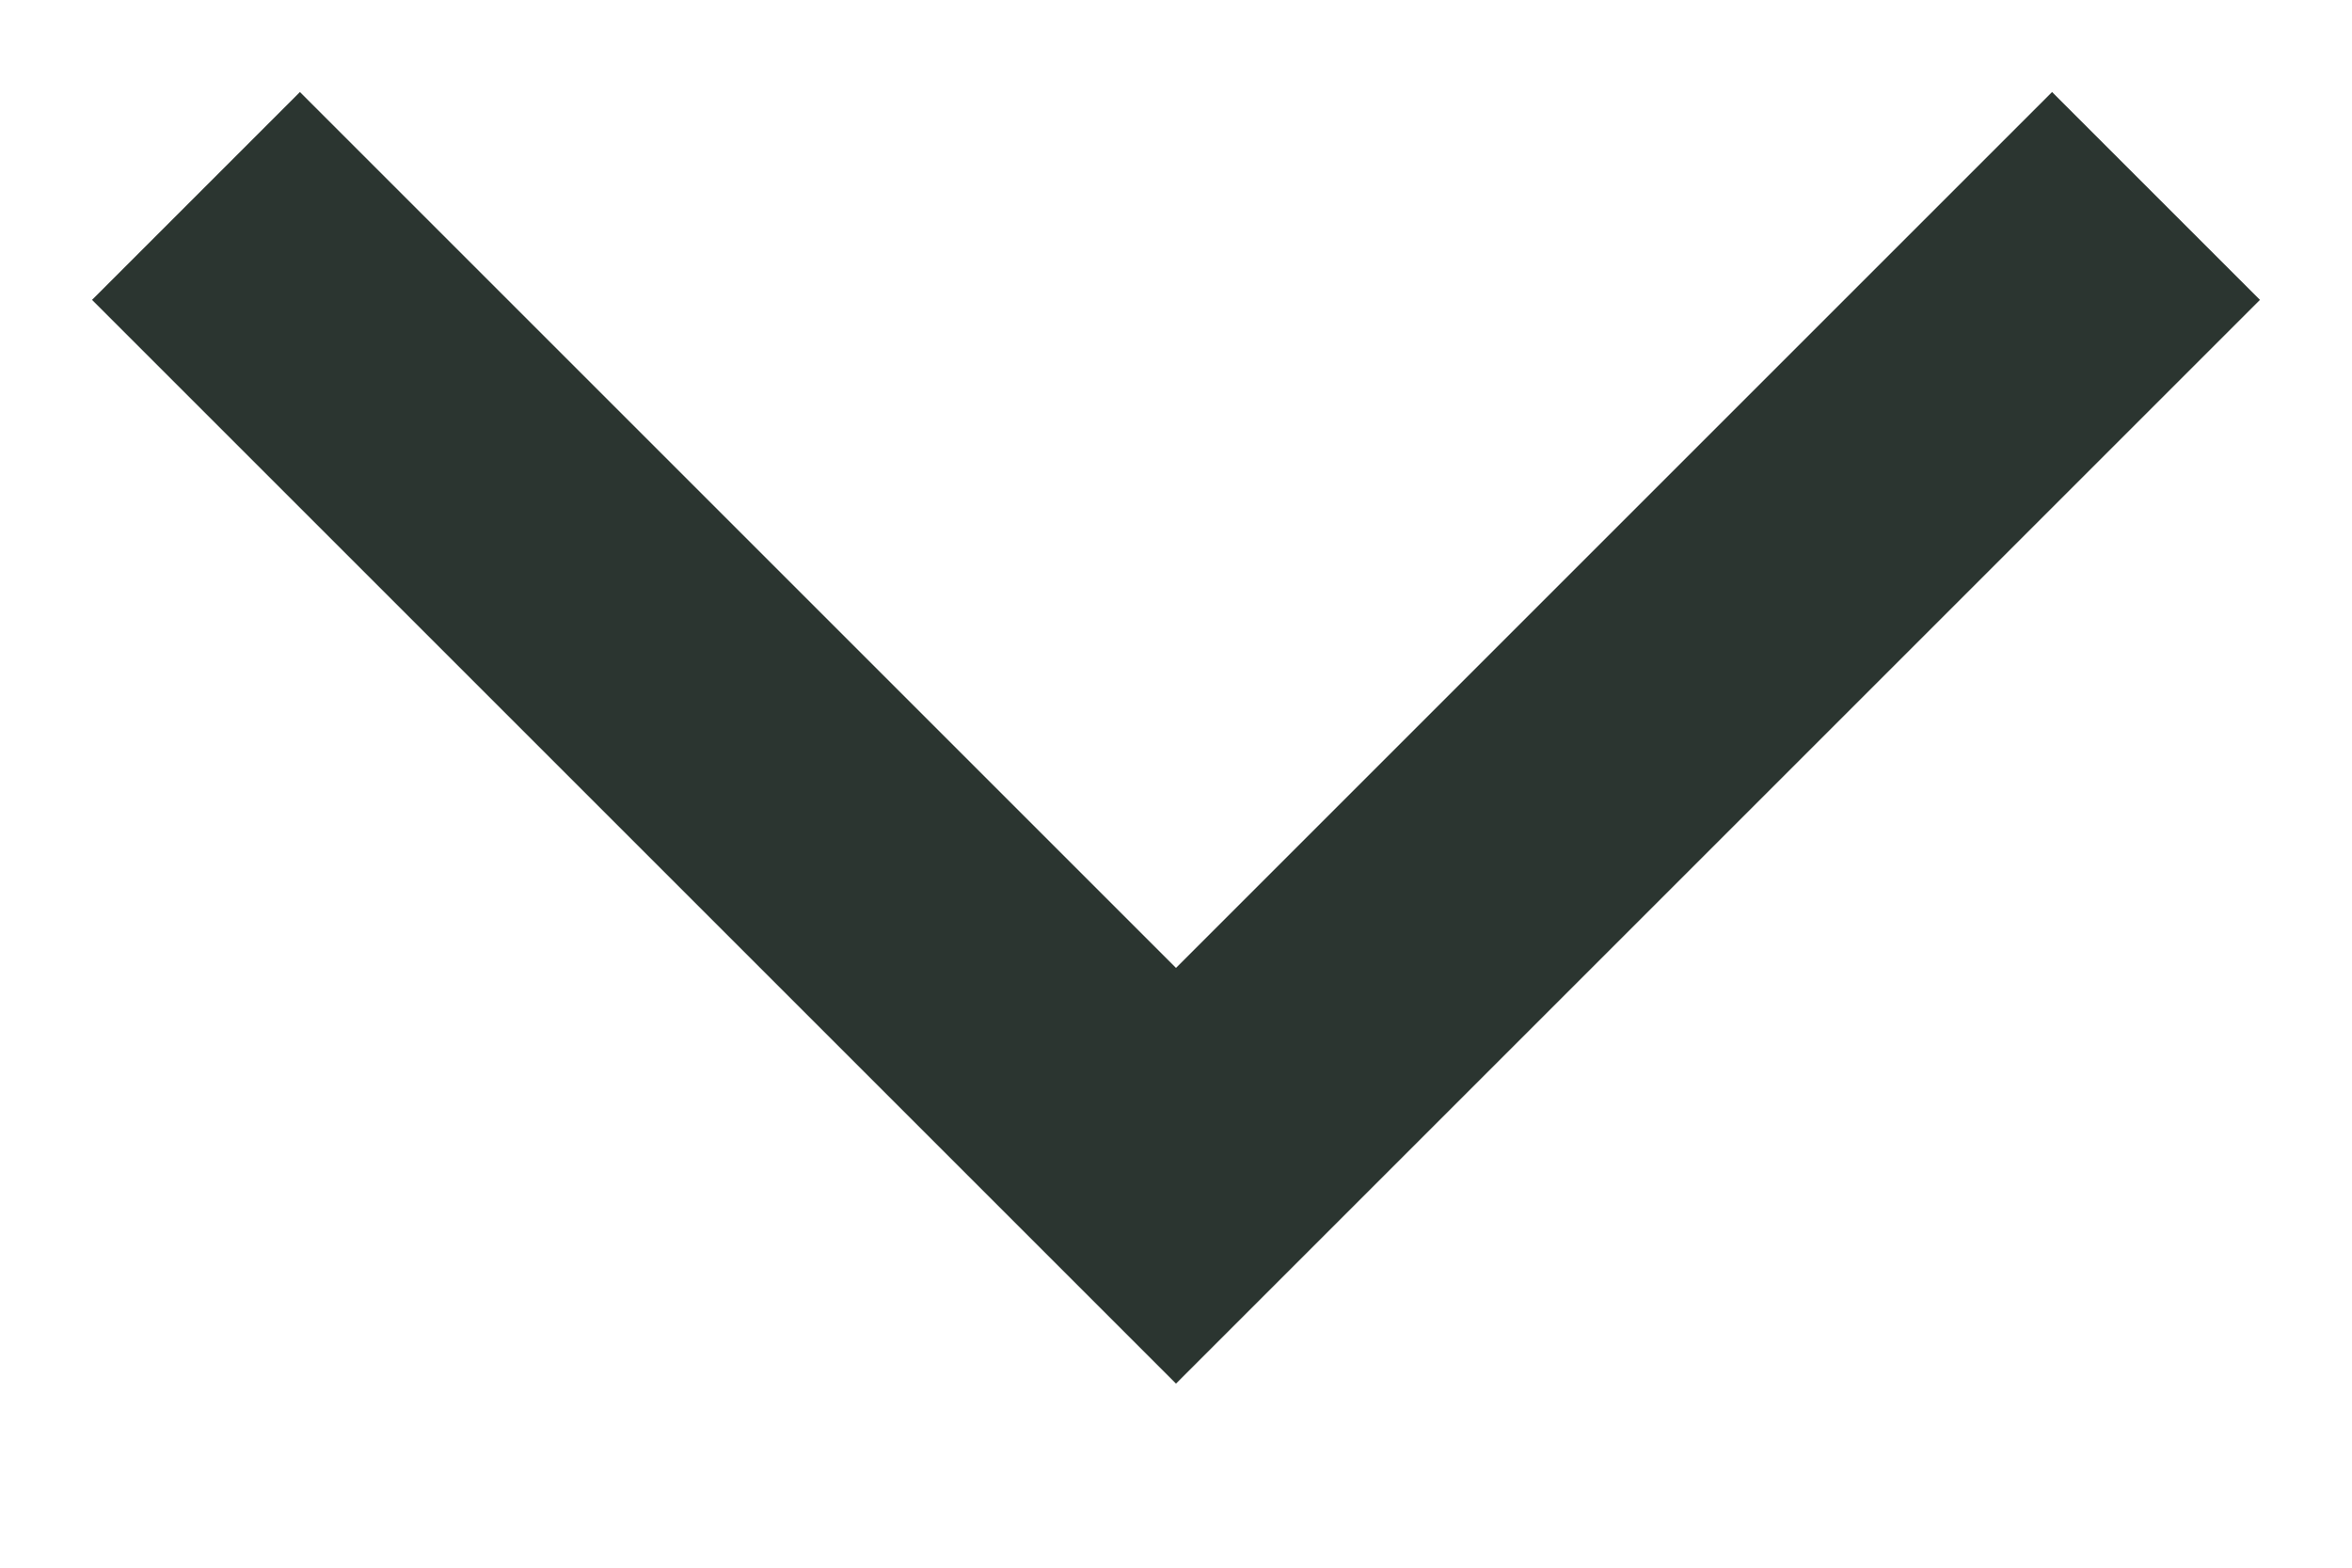 <svg xmlns:xlink="http://www.w3.org/1999/xlink" width="12" height="8" viewBox="0 0 12 8" fill="none" xmlns="http://www.w3.org/2000/svg" data-v-5cdb1c95=""><path d="M1 1L6 6L11 1" stroke="#2B3530" stroke-width="1.5px" data-v-5cdb1c95="" fill="none"></path></svg>
